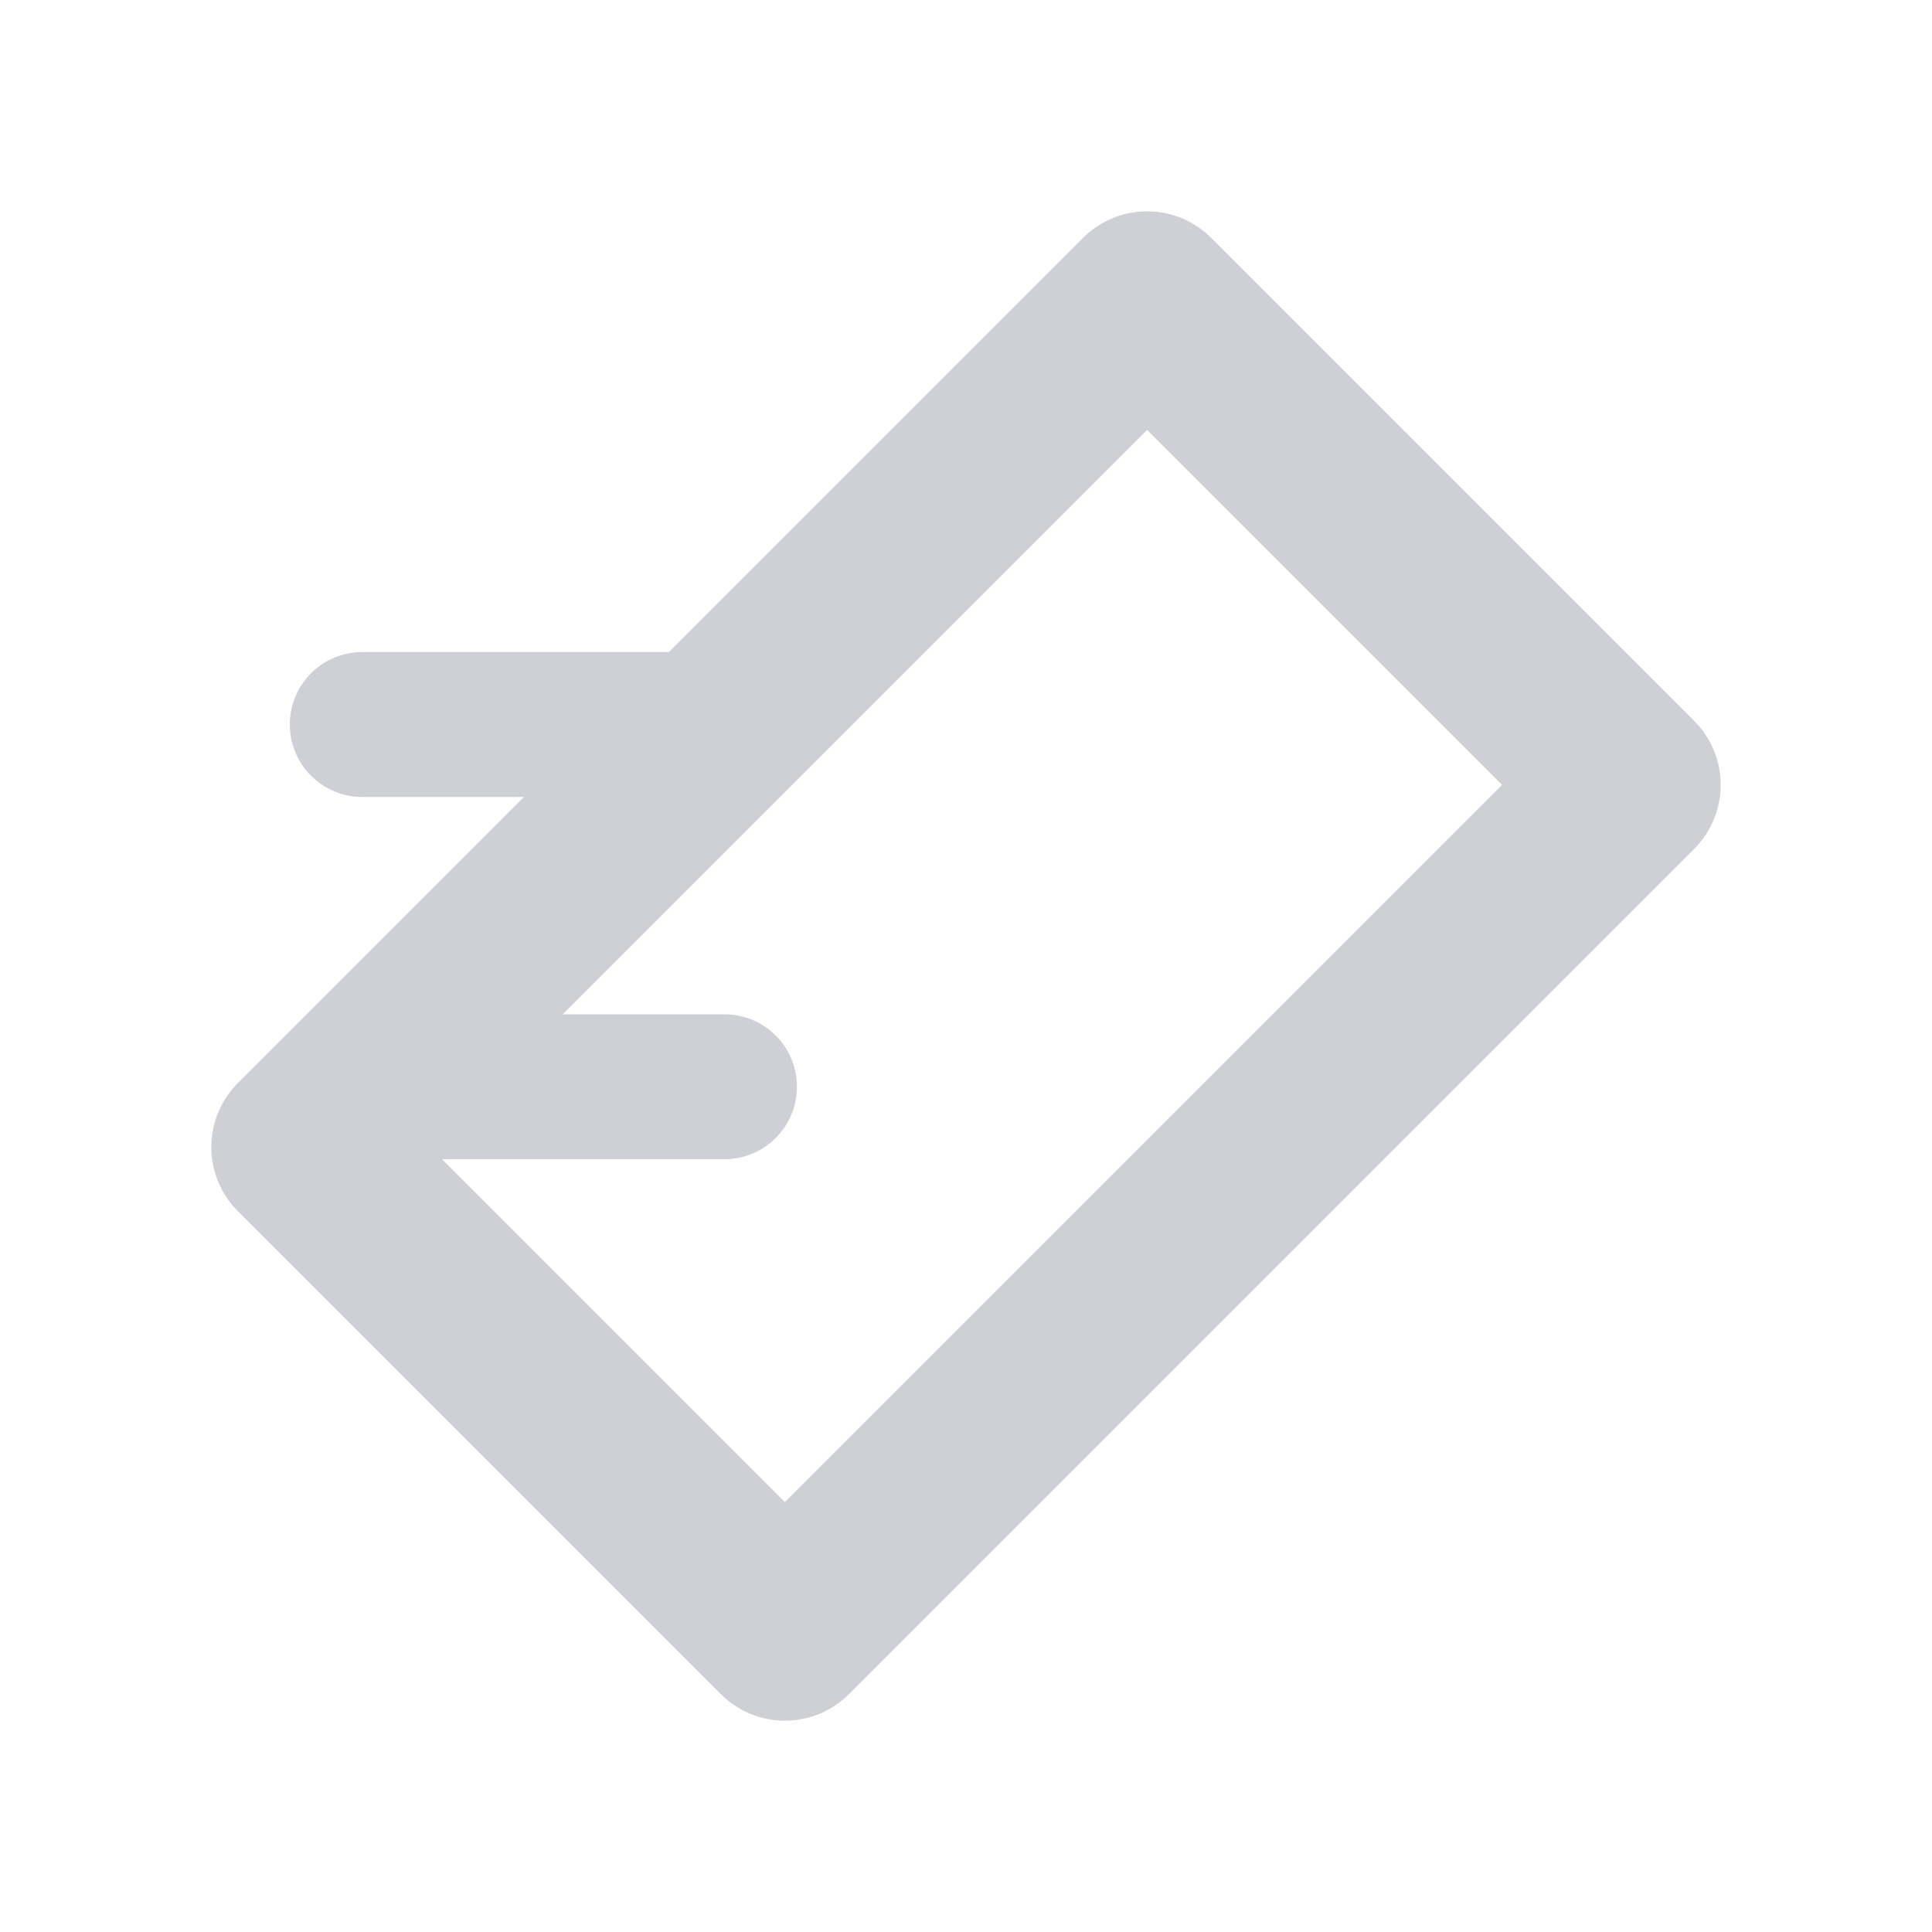 <?xml version="1.0" encoding="UTF-8"?>
<svg width="16" height="16" viewBox="0 0 16 16" fill="none" xmlns="http://www.w3.org/2000/svg">
    <path d="M9.5 2.5L13.5 6.5L6.5 13.5L2.5 9.5L9.5 2.5Z" stroke="#CED0D6" stroke-width="1.5" stroke-linecap="round" stroke-linejoin="round"/>
    <path d="M3 6H6" stroke="#CED0D6" stroke-width="1.2" stroke-linecap="round"/>
    <path d="M3 9H6" stroke="#CED0D6" stroke-width="1.2" stroke-linecap="round"/>
</svg>
